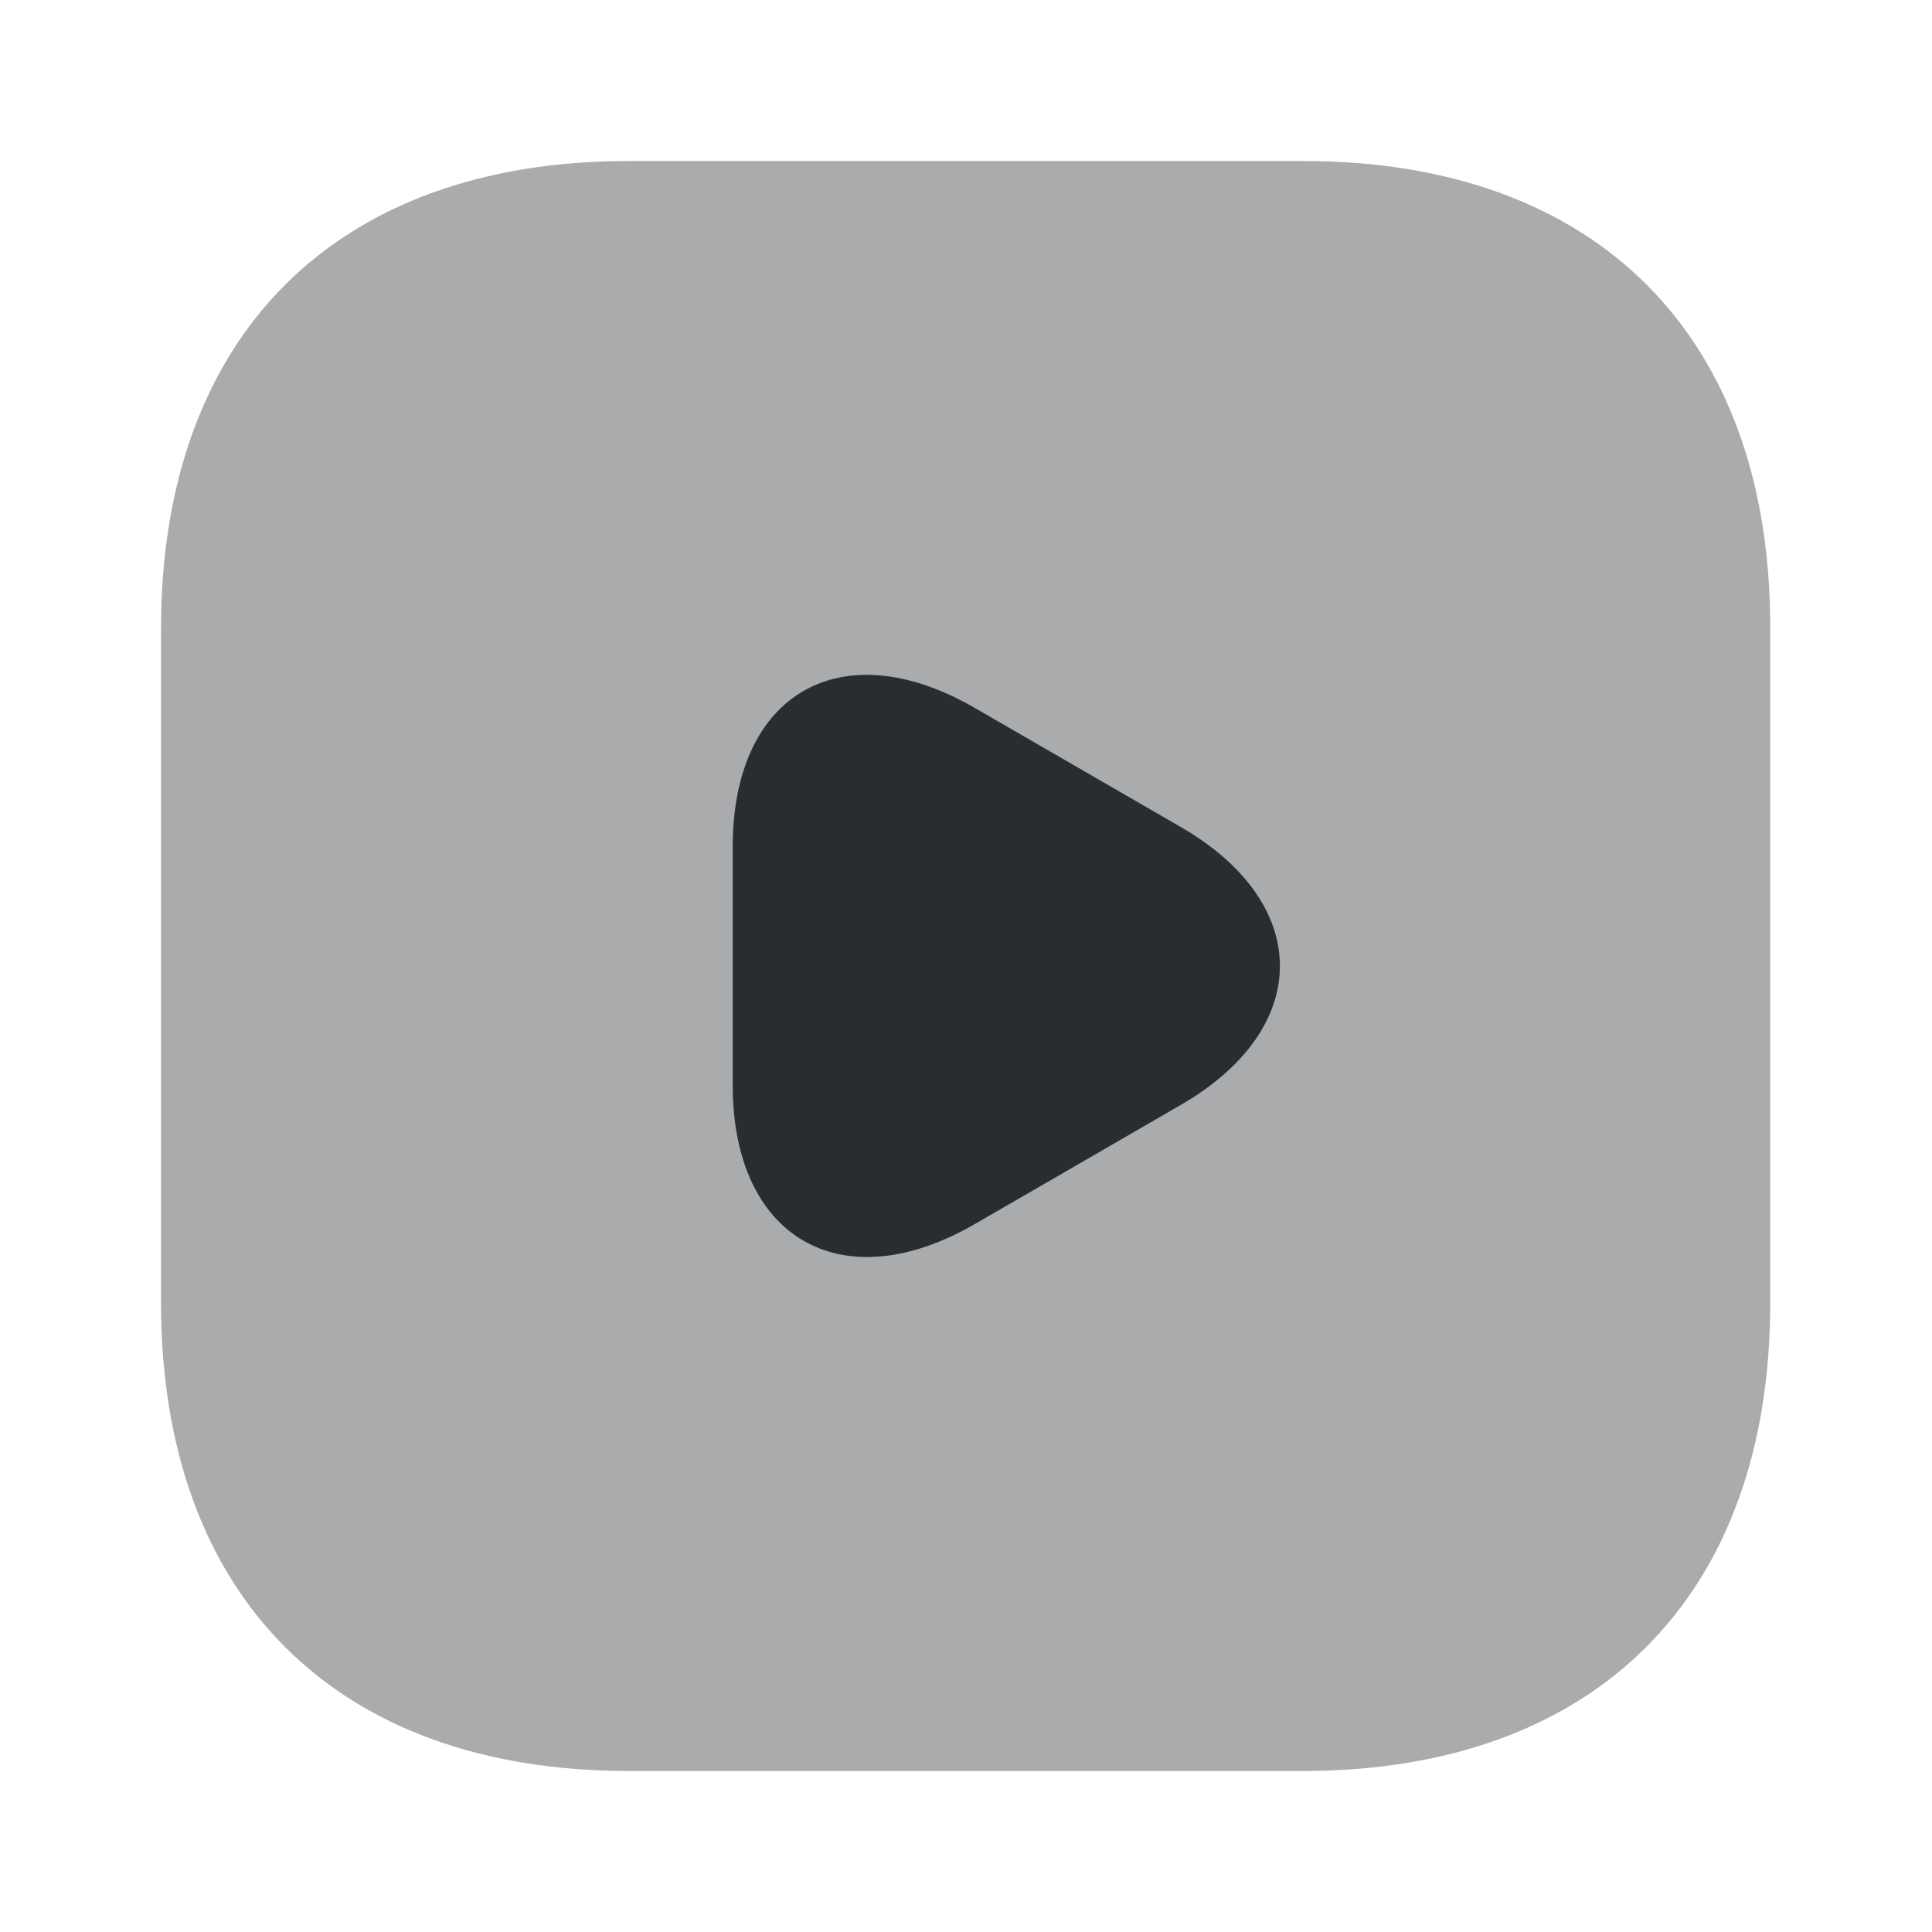 <svg width="24" height="24" viewBox="0 0 24 24" fill="none" xmlns="http://www.w3.org/2000/svg">
<path opacity="0.4" d="M16.19 2H7.81C4.17 2 2 4.17 2 7.81V16.18C2 19.83 4.17 22 7.81 22H16.18C19.82 22 21.99 19.83 21.99 16.19V7.81C22 4.17 19.83 2 16.19 2Z" fill="#292D32"/>
<path d="M9.102 11.999V10.52C9.102 8.61 10.452 7.84 12.102 8.79L13.382 9.53L14.662 10.27C16.312 11.22 16.312 12.78 14.662 13.729L13.382 14.47L12.102 15.21C10.452 16.16 9.102 15.38 9.102 13.479V11.999Z" fill="#292D32"/>
</svg>
